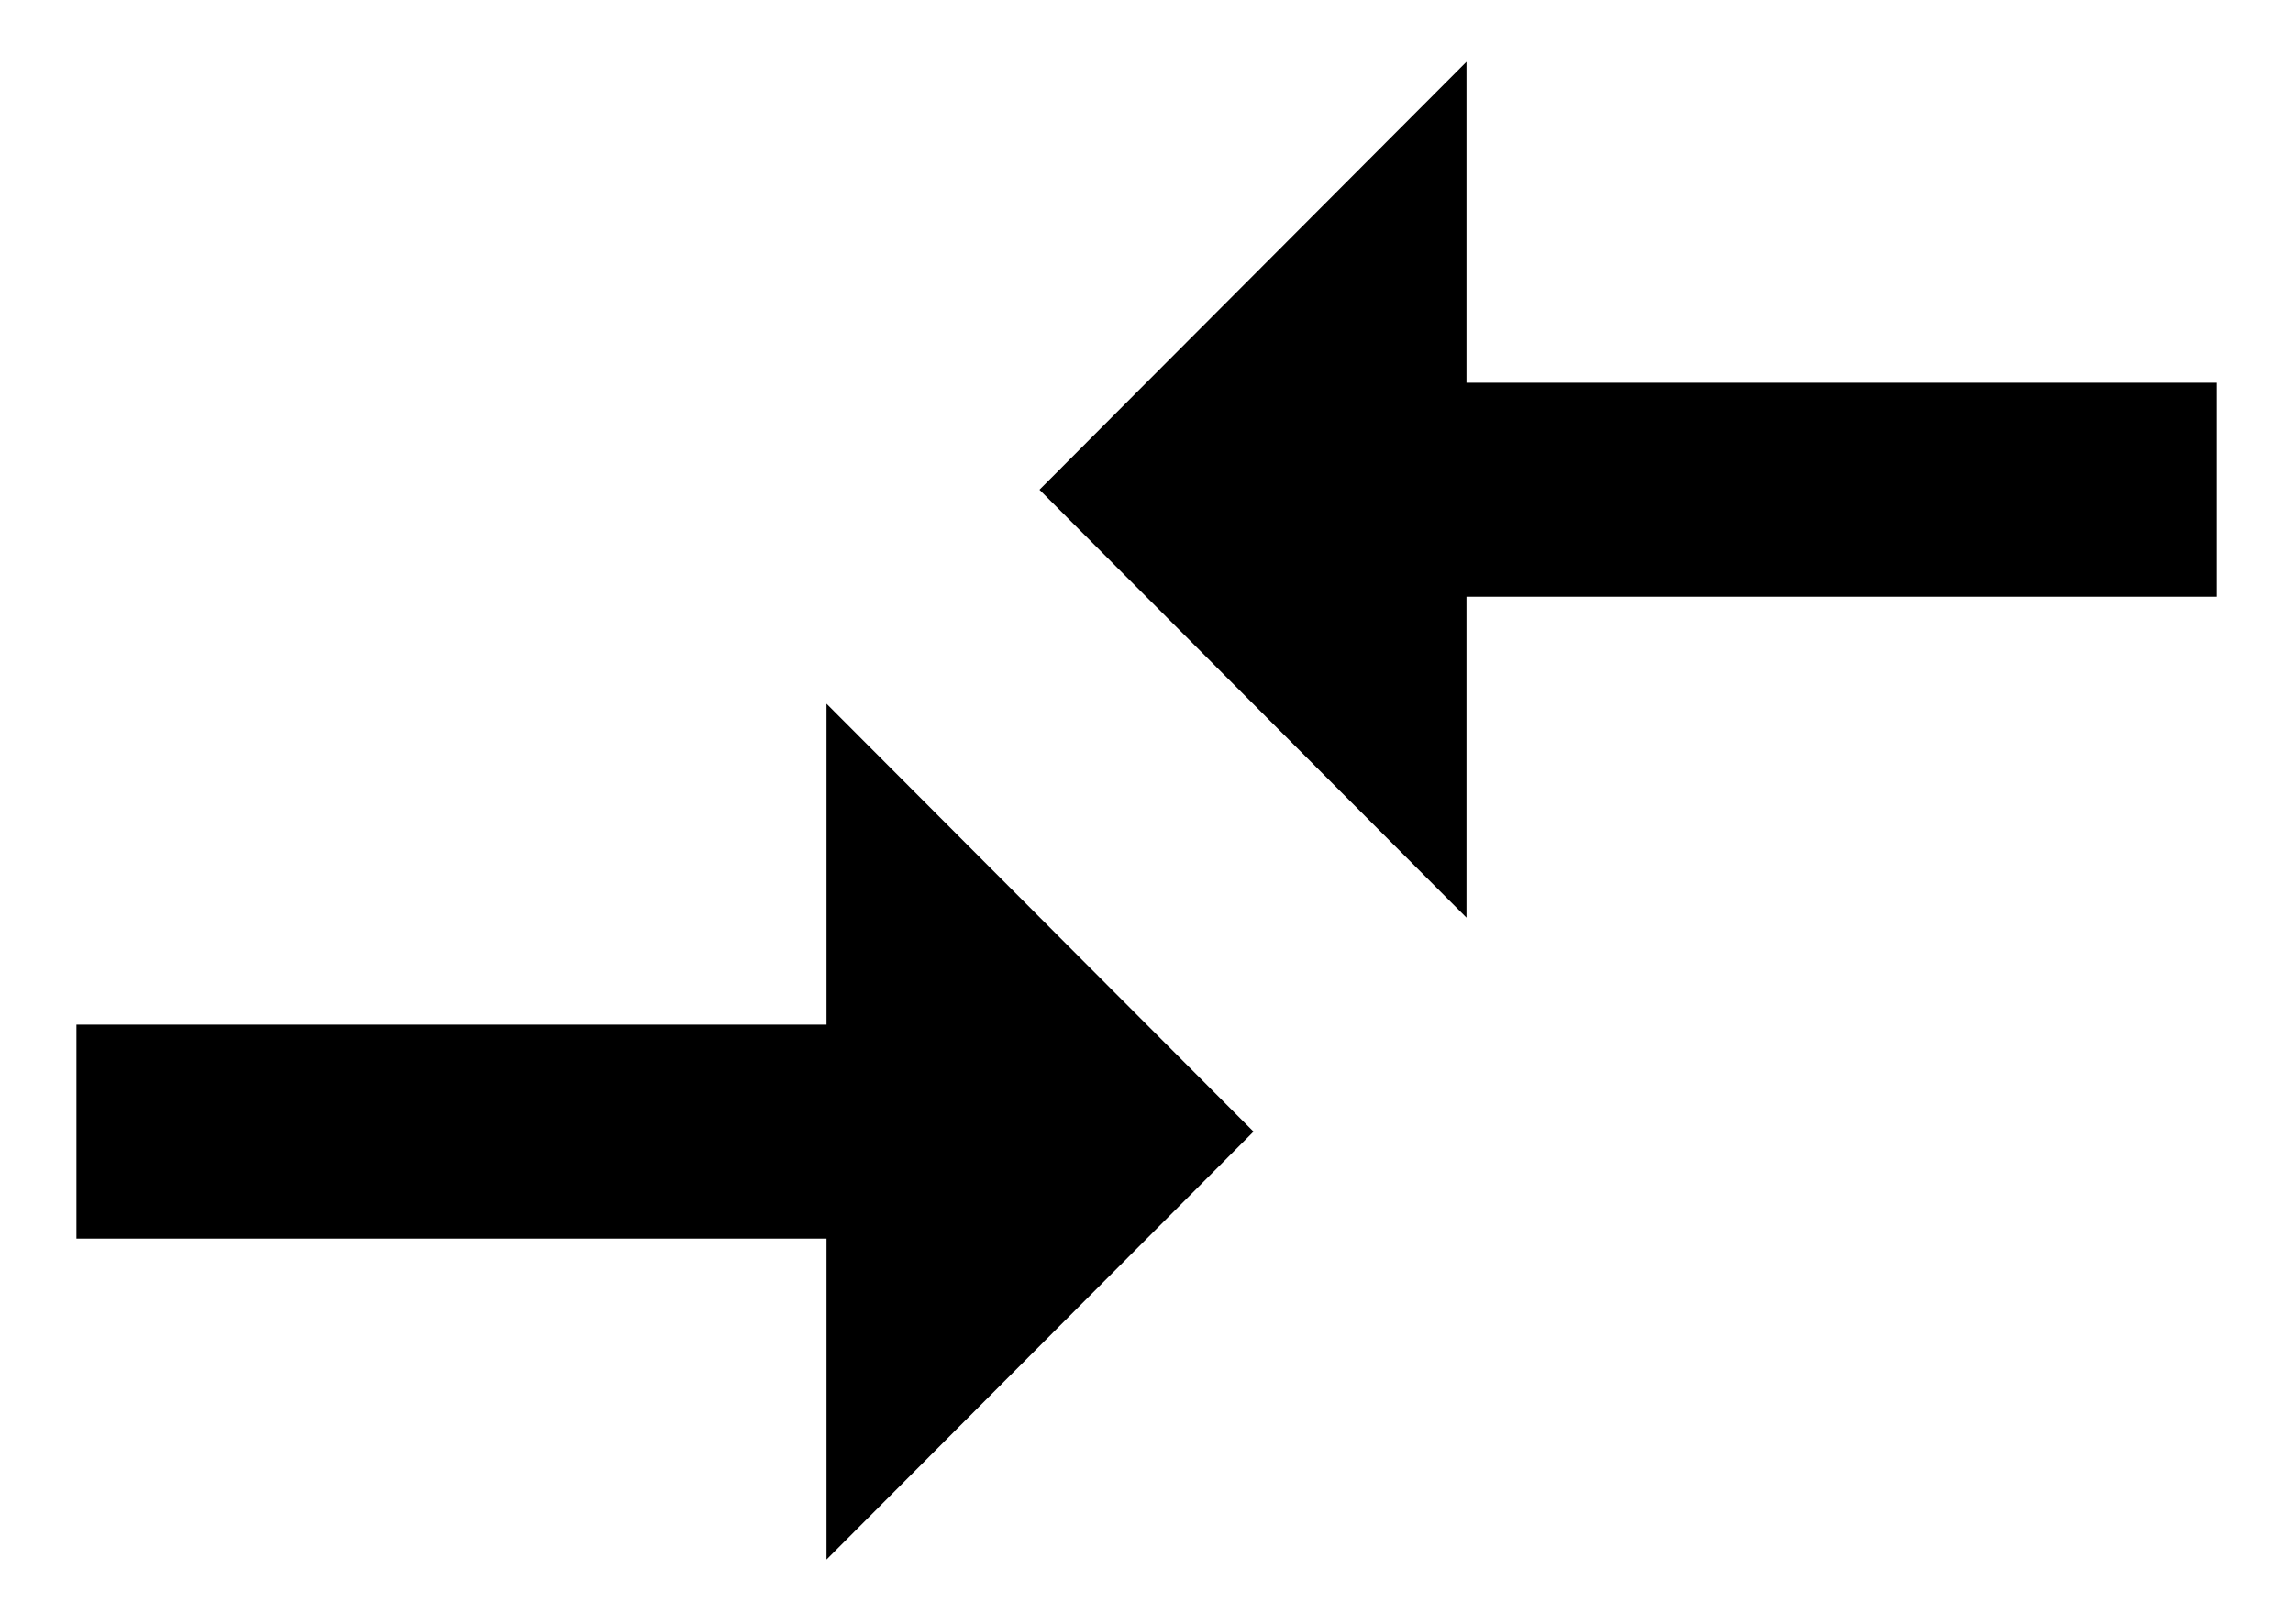 <svg width="24" height="17" viewBox="0 0 24 17" fill="none" xmlns="http://www.w3.org/2000/svg">
<path d="M8.651 10.727H0.8V12.967H8.651V16.327L13.12 11.847L8.651 7.367V10.727Z" fill="black"/>
<path d="M15.349 4.007V0.647L10.88 5.127L15.349 9.607V6.247H23.2V4.007H15.349Z" fill="black"/>
</svg>
